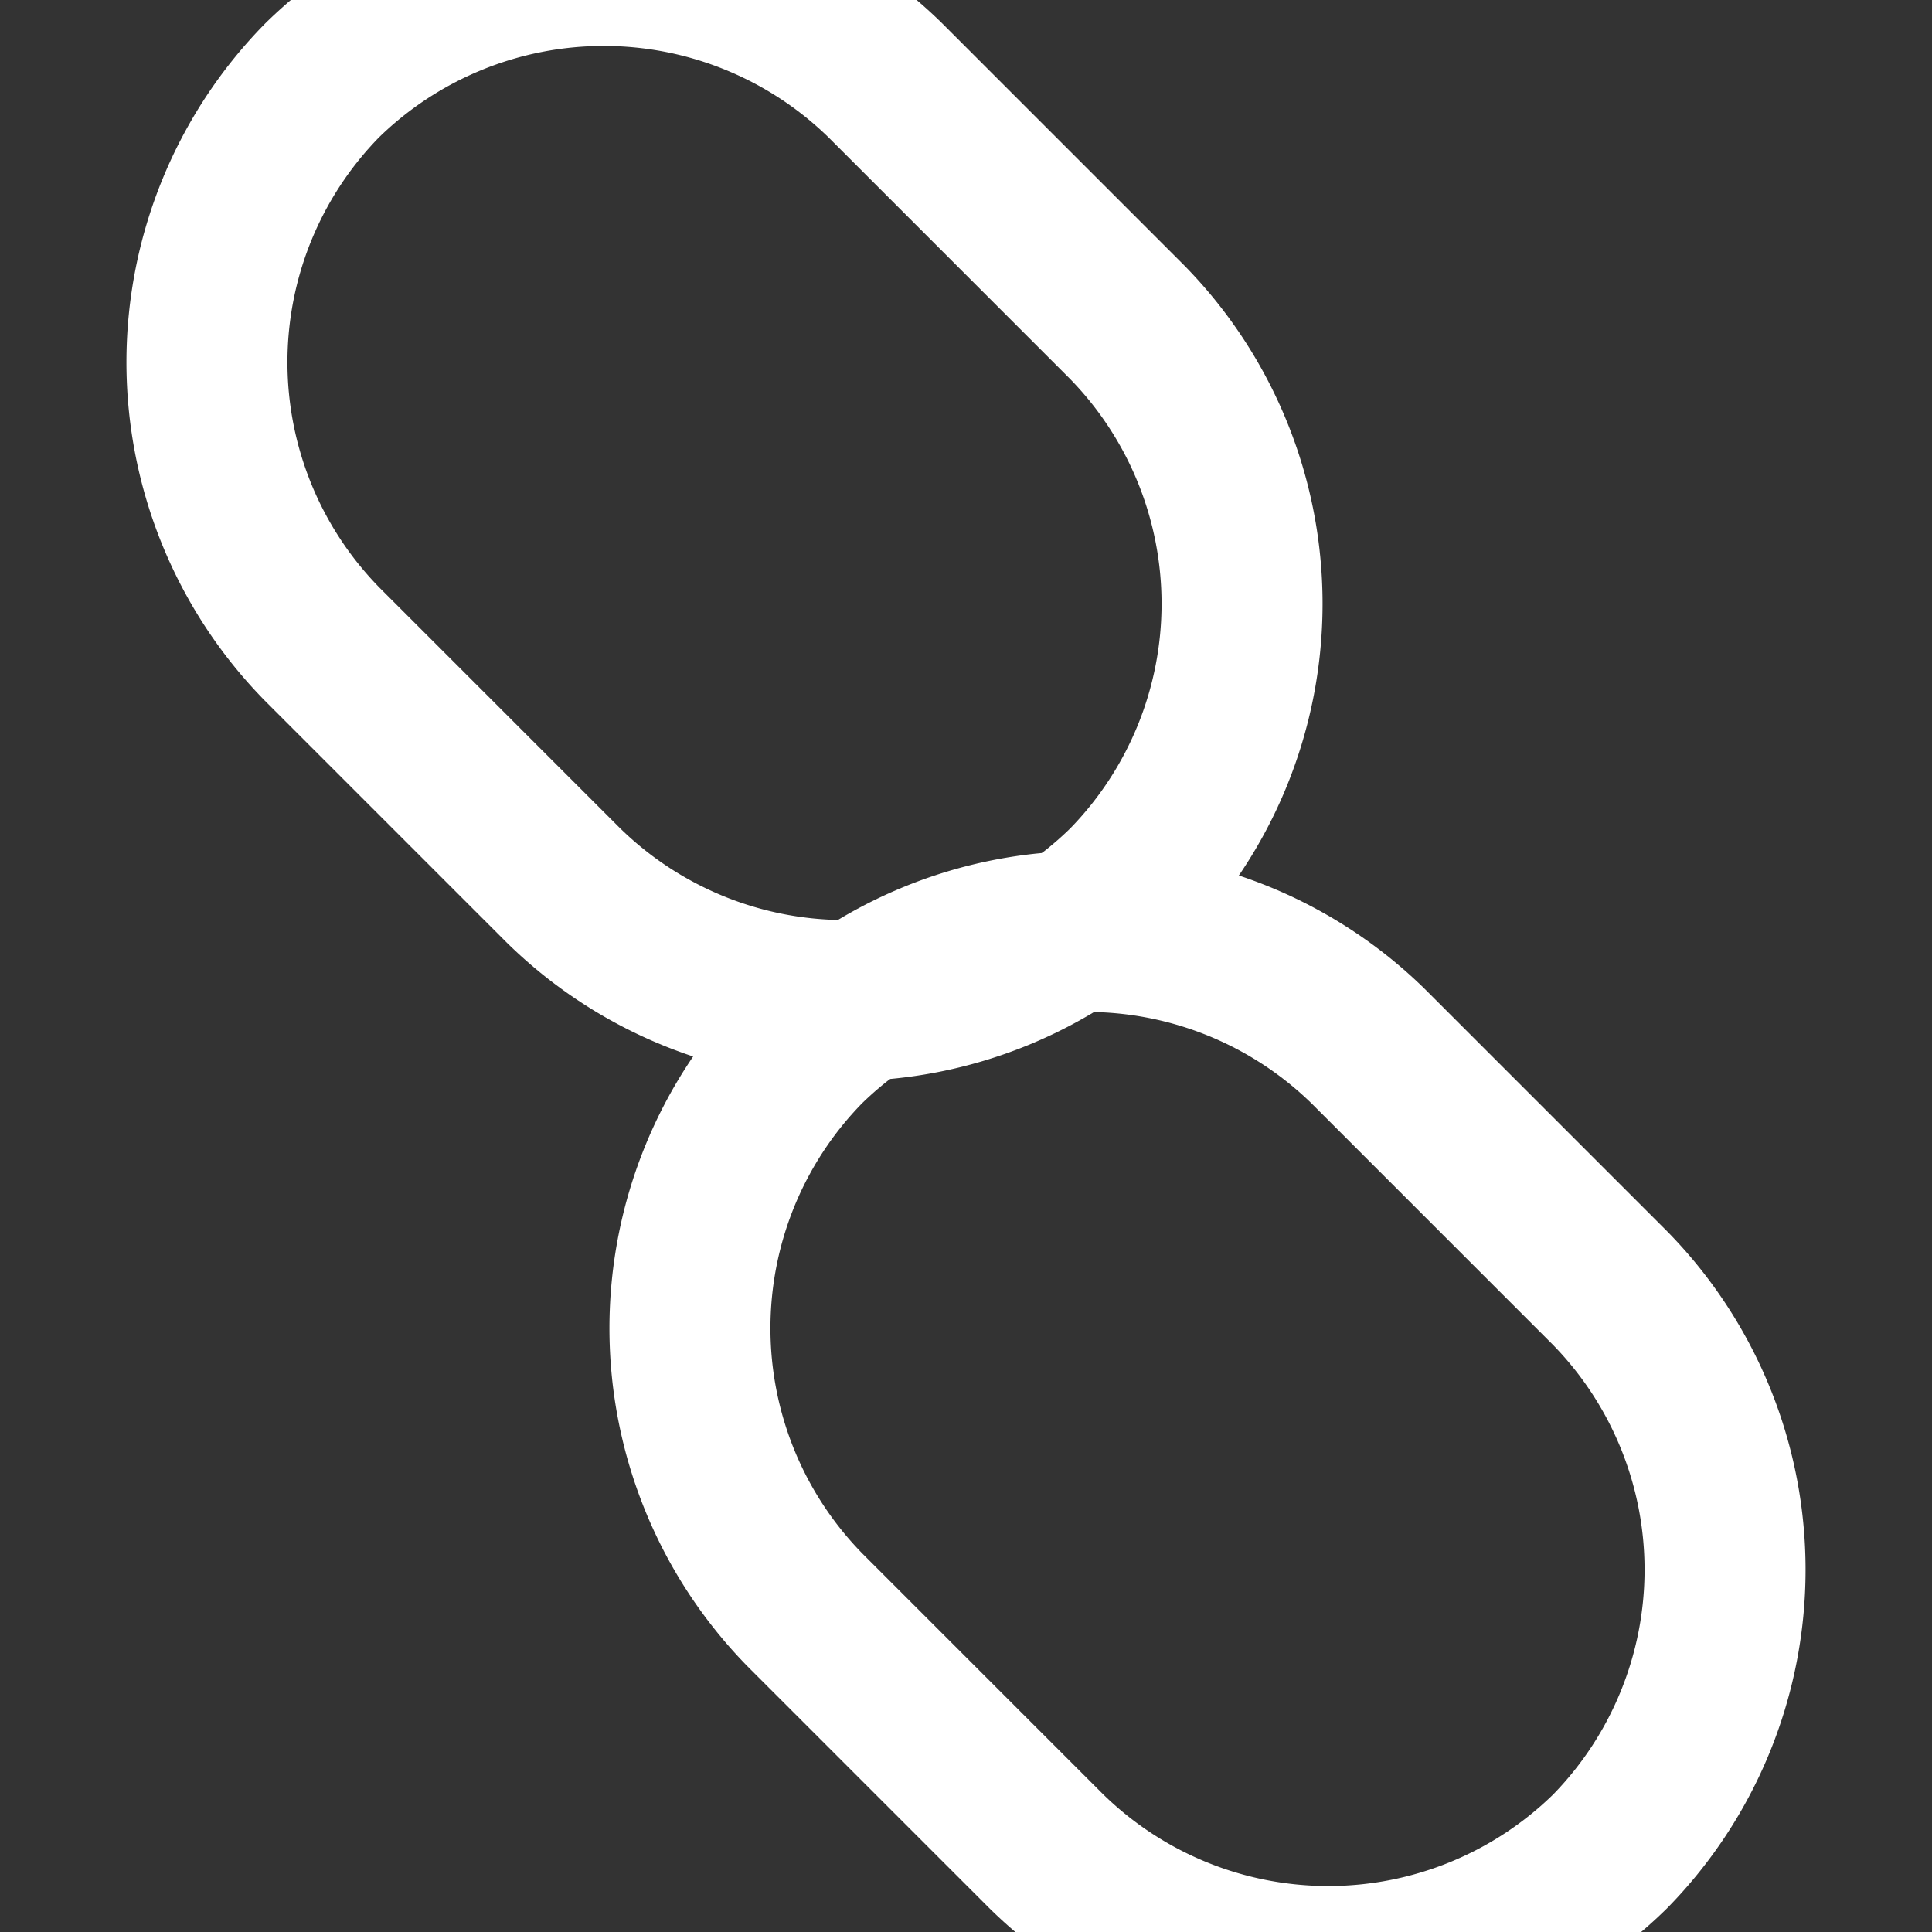 <svg xmlns="http://www.w3.org/2000/svg" width="50" height="50" fill="none" stroke="white" stroke-width="2" stroke-linecap="round" stroke-linejoin="round" class="feather feather-link" viewBox="0 0 24 24">
  <rect x="0" y="0" width="24" height="24" fill="#333333" stroke="none"/>
  <path d="M10 13a5 5 0 0 1 7 0l3 3a5 5 0 0 1 0 7 5 5 0 0 1-7 0l-3-3a5 5 0 0 1 0-7z"/>
  <path d="M14 11a5 5 0 0 1-7 0l-3-3a5 5 0 0 1 0-7 5 5 0 0 1 7 0l3 3a5 5 0 0 1 0 7z"/>
</svg>

